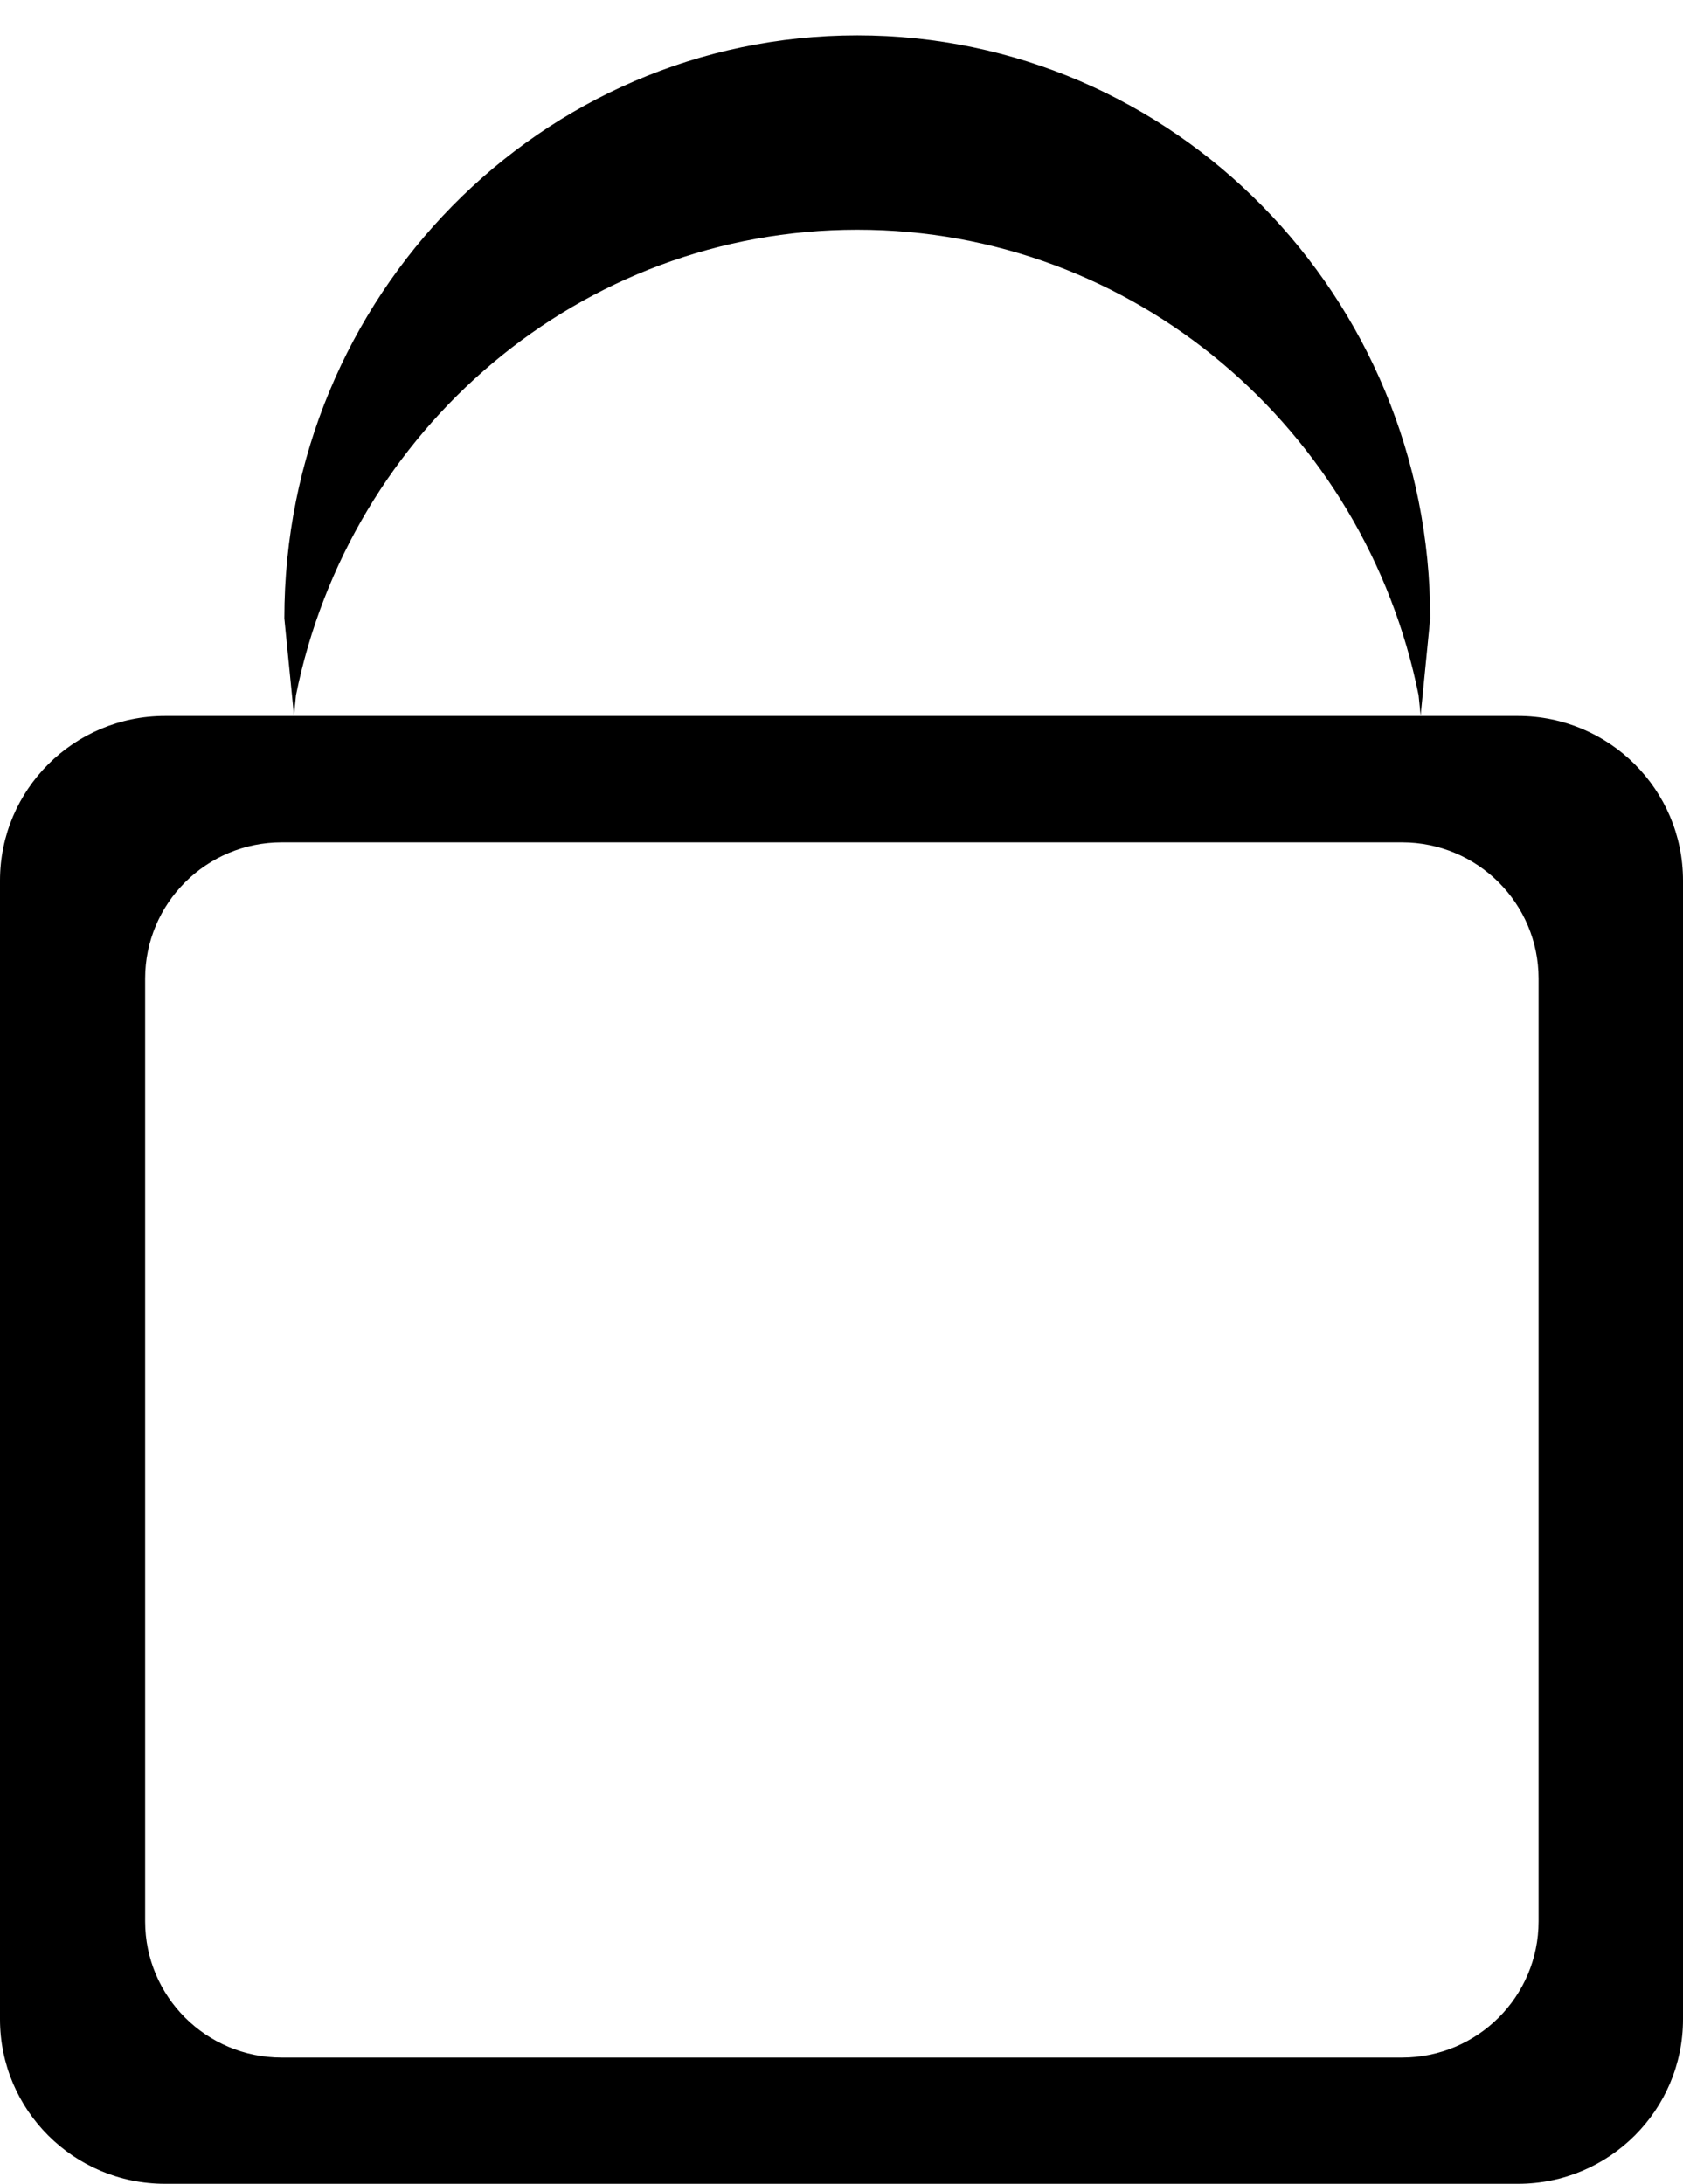 <svg width="47" height="61" xmlns="http://www.w3.org/2000/svg" xmlns:xlink="http://www.w3.org/1999/xlink" overflow="hidden"><defs><clipPath id="clip0"><rect x="82" y="778" width="47" height="61"/></clipPath></defs><g clip-path="url(#clip0)" transform="translate(-82 -778)"><path d="M89.867 801.529C87.761 801.529 86.053 803.233 86.053 805.335L86.053 831.669C86.053 833.771 87.761 835.475 89.867 835.475L121.153 835.475C123.259 835.475 124.967 833.771 124.967 831.669L124.967 805.335C124.967 803.233 123.259 801.529 121.153 801.529ZM86.607 798 124.394 798C126.938 798 129 800.058 129 802.597L129 834.403C129 836.942 126.938 839 124.394 839L86.607 839C84.062 839 82 836.942 82 834.403L82 802.597C82 800.058 84.062 798 86.607 798Z" fill-rule="evenodd"/><path d="M105.941 778.988C114.777 778.988 121.941 786.279 121.941 795.274L121.673 797.988 121.616 797.42C120.124 789.999 113.673 784.417 105.941 784.417 98.21 784.417 91.759 789.999 90.266 797.42L90.21 797.988 89.941 795.274C89.941 786.279 97.106 778.988 105.941 778.988Z" fill-rule="evenodd"/></g></svg>